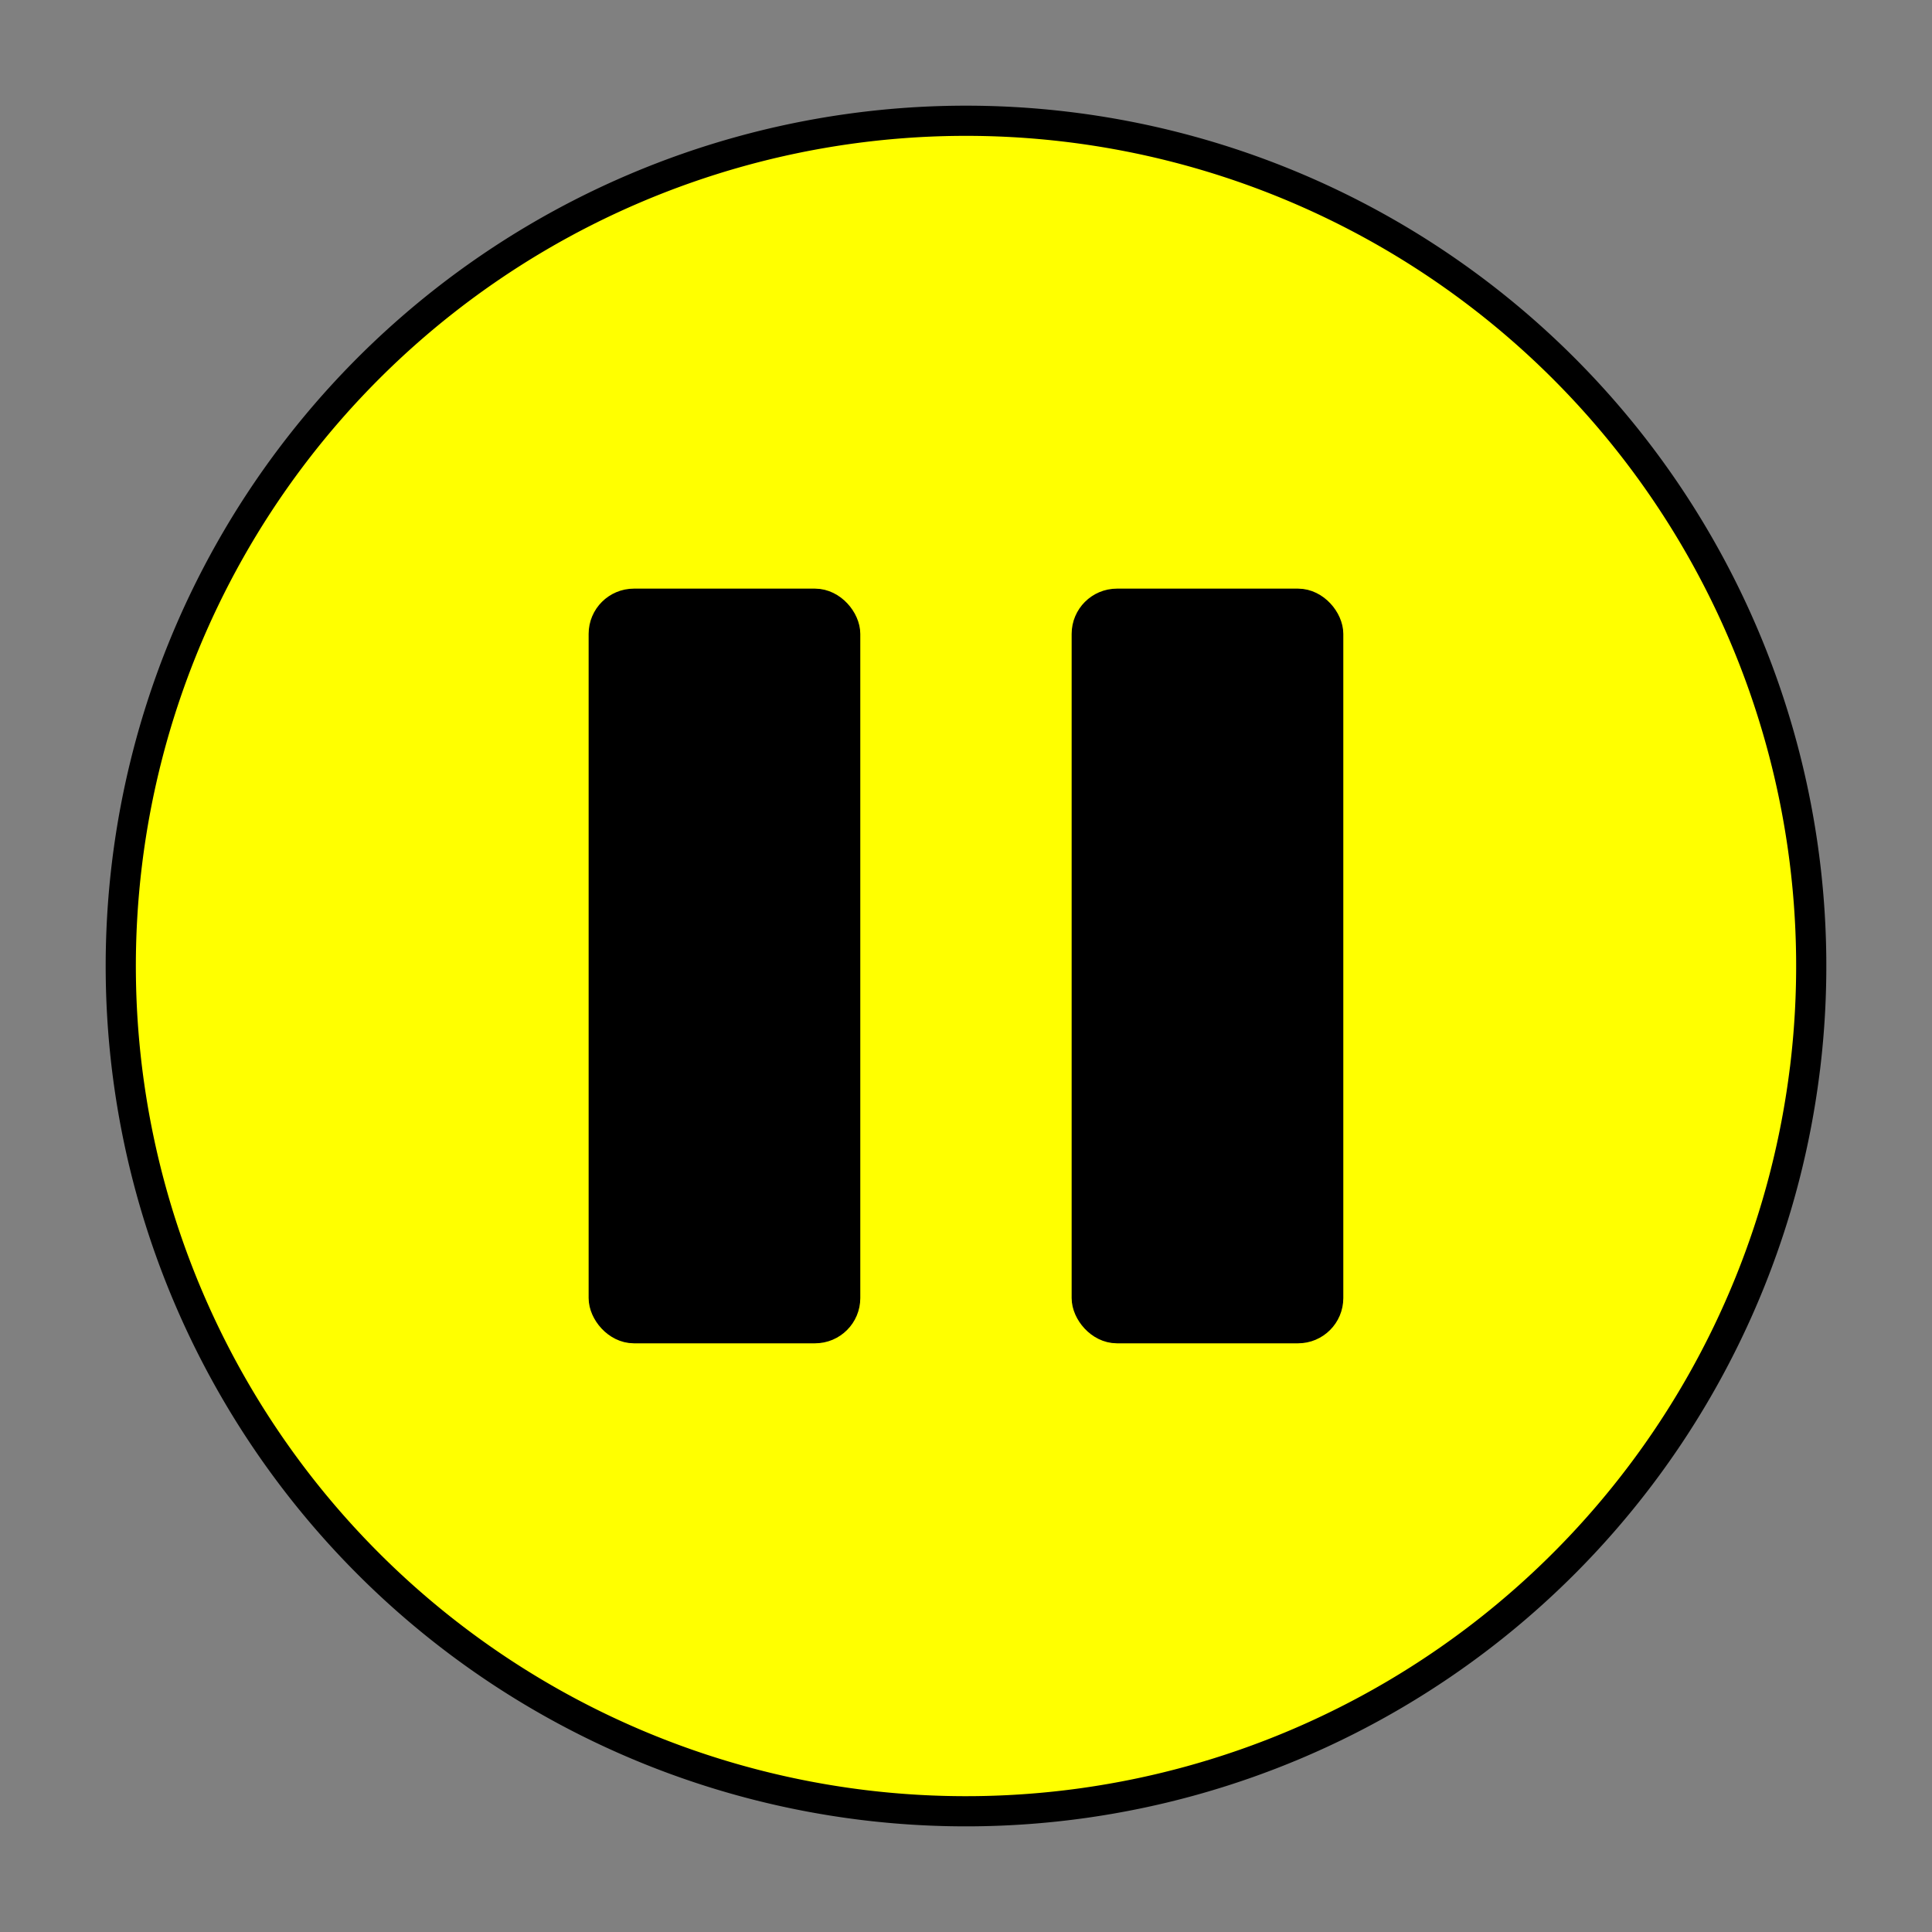 <?xml version="1.0" encoding="UTF-8" standalone="no"?>
<!-- Created with Inkscape (http://www.inkscape.org/) -->

<svg
   xmlns:dc="http://purl.org/dc/elements/1.1/"
   xmlns:cc="http://creativecommons.org/ns#"
   xmlns:rdf="http://www.w3.org/1999/02/22-rdf-syntax-ns#"
   xmlns:svg="http://www.w3.org/2000/svg"
   xmlns="http://www.w3.org/2000/svg"
   xmlns:sodipodi="http://sodipodi.sourceforge.net/DTD/sodipodi-0.dtd"
   xmlns:inkscape="http://www.inkscape.org/namespaces/inkscape"
   width="128"
   height="128"
   viewBox="0 0 33.867 33.867"
   version="1.1"
   id="svg8"
   inkscape:version="0.92.3 (2405546, 2018-03-11)"
   sodipodi:docname="button_pause.svg">
  <rect x="0" y="0" width="33.867" height="33.867" fill="#808080" stroke="none"/>
  <defs
     id="defs2" />
  <sodipodi:namedview
     id="base"
     pagecolor="#ffffff"
     bordercolor="#666666"
     borderopacity="1.0"
     inkscape:pageopacity="0.0"
     inkscape:pageshadow="2"
     inkscape:zoom="5.6568542"
     inkscape:cx="26.813338"
     inkscape:cy="62.091883"
     inkscape:document-units="mm"
     inkscape:current-layer="layer1"
     showgrid="true"
     units="px"
     inkscape:window-width="1920"
     inkscape:window-height="1017"
     inkscape:window-x="1592"
     inkscape:window-y="-8"
     inkscape:window-maximized="1">
    <inkscape:grid
       type="xygrid"
       id="grid815"
       empspacing="8" />
  </sodipodi:namedview>
  <g
     inkscape:label="layer_base"
     inkscape:groupmode="layer"
     id="layer1"
     transform="translate(0,-263.133)"
     style="display:inline">
    <path
       style="opacity:1;fill:#ffff00;fill-opacity:1;stroke:#000000;stroke-width:0.529;stroke-linecap:round;stroke-linejoin:round;stroke-miterlimit:4;stroke-dasharray:none;stroke-dashoffset:0;stroke-opacity:1;paint-order:stroke fill markers"
       id="path826"
       sodipodi:type="arc"
       sodipodi:cx="16.933332"
       sodipodi:cy="280.06665"
       sodipodi:rx="14.816667"
       sodipodi:ry="14.816667"
       sodipodi:start="0.12284901"
       sodipodi:end="0.12091711"
       sodipodi:open="true"
       d="M 31.638,281.882 A 14.817,14.817 0 0 1 15.125,294.773 14.817,14.817 0 0 1 2.227,278.265 14.817,14.817 0 0 1 18.728,265.359 14.817,14.817 0 0 1 31.642,281.854" />
  </g>
  <g
     inkscape:groupmode="layer"
     id="layer3"
     inkscape:label="layer_grid"
     style="display:none">
    <path
       style="display:inline;fill:none;stroke:#000000;stroke-width:0.265px;stroke-linecap:butt;stroke-linejoin:miter;stroke-opacity:1"
       d="m 2.117,10.583 c 29.633,0 29.633,0 29.633,0"
       id="path819"
       inkscape:connector-curvature="0" />
    <path
       style="display:inline;fill:none;stroke:#000000;stroke-width:0.265px;stroke-linecap:butt;stroke-linejoin:miter;stroke-opacity:1"
       d="M 31.75,23.283 H 2.117 v 0"
       id="path821"
       inkscape:connector-curvature="0" />
    <path
       style="display:inline;fill:none;stroke:#000000;stroke-width:0.265px;stroke-linecap:butt;stroke-linejoin:miter;stroke-opacity:1"
       d="m 10.583,2.117 v 29.633 0"
       id="path823"
       inkscape:connector-curvature="0" />
    <path
       style="display:inline;fill:none;stroke:#000000;stroke-width:0.265px;stroke-linecap:butt;stroke-linejoin:miter;stroke-opacity:1"
       d="m 23.283,2.117 v 29.633 0"
       id="path825"
       inkscape:connector-curvature="0" />
  </g>
  <g
     inkscape:groupmode="layer"
     id="layer4"
     inkscape:label="layer_stop"
     style="display:none">
    <rect
       style="opacity:1;fill:#000000;fill-opacity:1;stroke:#000000;stroke-width:0.529;stroke-linecap:round;stroke-linejoin:round;stroke-miterlimit:4;stroke-dasharray:none;stroke-dashoffset:0;stroke-opacity:1;paint-order:stroke fill markers"
       id="rect878"
       width="12.7"
       height="12.7"
       x="10.583"
       y="10.583"
       ry="0.529" />
  </g>
  <g
     inkscape:groupmode="layer"
     id="layer2"
     inkscape:label="layer_pause"
     style="display:inline">
    <rect
       style="opacity:1;fill:#000000;fill-opacity:1;stroke:#000000;stroke-width:0.529;stroke-linecap:round;stroke-linejoin:round;stroke-miterlimit:4;stroke-dasharray:none;stroke-dashoffset:0;stroke-opacity:1;paint-order:stroke fill markers"
       id="rect827-2"
       width="4.233"
       height="12.7"
       x="10.583"
       y="10.583"
       ry="0.529" />
    <rect
       style="opacity:1;fill:#000000;fill-opacity:1;stroke:#000000;stroke-width:0.529;stroke-linecap:round;stroke-linejoin:round;stroke-miterlimit:4;stroke-dasharray:none;stroke-dashoffset:0;stroke-opacity:1;paint-order:stroke fill markers"
       id="rect829-8"
       width="4.233"
       height="12.7"
       x="19.05"
       y="10.583"
       ry="0.529" />
  </g>
  <g
     inkscape:groupmode="layer"
     id="layer5"
     inkscape:label="layer_play"
     style="display:none">
    <path
       style="fill:#000000;fill-opacity:1;stroke:#000000;stroke-width:0.265px;stroke-linecap:butt;stroke-linejoin:miter;stroke-opacity:1"
       d="m 10.583,10.583 v 12.7 l 12.7,-6.35 z"
       id="path881"
       inkscape:connector-curvature="0" />
  </g>
</svg>
